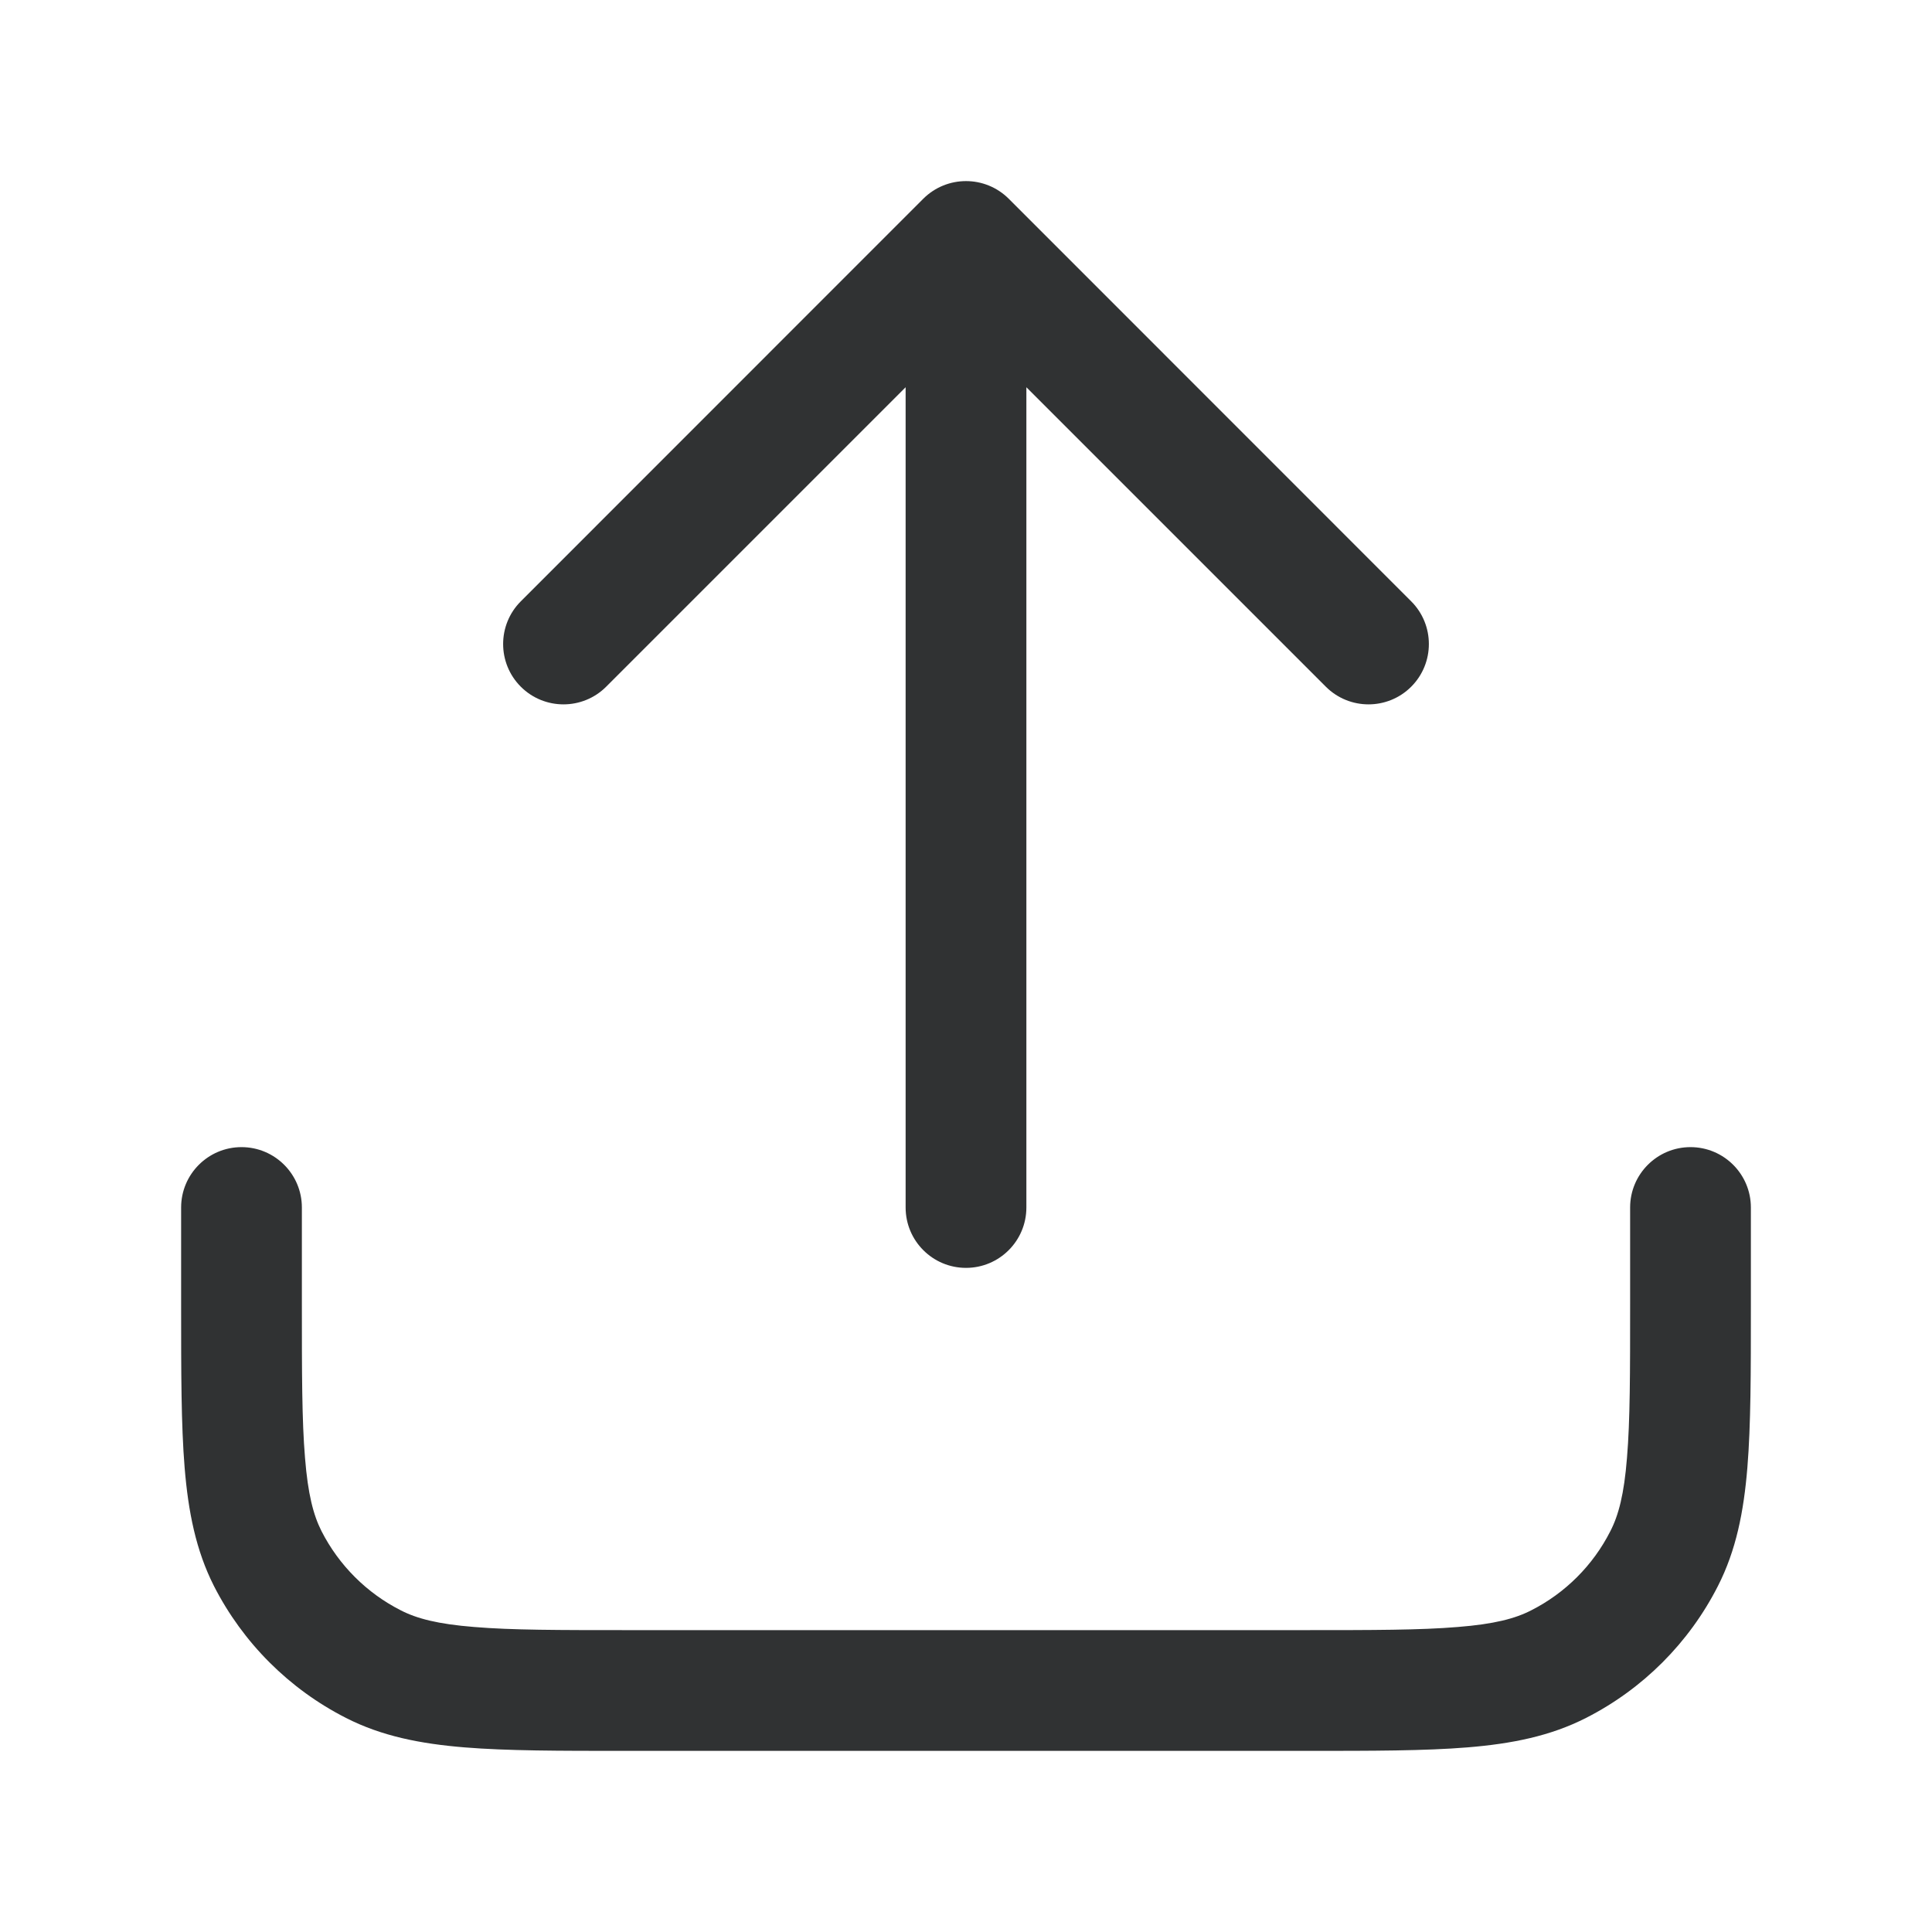<svg width="16" height="16" viewBox="0 0 16 16" fill="none" xmlns="http://www.w3.org/2000/svg">
    <path fill-rule="evenodd" clip-rule="evenodd"
        d="M7.646 1.646C7.842 1.451 8.158 1.451 8.354 1.646L11.687 4.98C11.882 5.175 11.882 5.492 11.687 5.687C11.492 5.882 11.175 5.882 10.98 5.687L8.5 3.207V10C8.5 10.276 8.276 10.5 8 10.5C7.724 10.5 7.5 10.276 7.5 10V3.207L5.02 5.687C4.825 5.882 4.508 5.882 4.313 5.687C4.118 5.492 4.118 5.175 4.313 4.98L7.646 1.646ZM2 9.5C2.276 9.5 2.5 9.724 2.5 10V10.8C2.5 11.368 2.5 11.764 2.526 12.073C2.55 12.376 2.596 12.549 2.663 12.681C2.807 12.963 3.037 13.193 3.319 13.336C3.451 13.404 3.625 13.45 3.927 13.474C4.236 13.5 4.632 13.5 5.2 13.5H10.8C11.368 13.5 11.764 13.5 12.073 13.474C12.376 13.45 12.549 13.404 12.681 13.336C12.963 13.193 13.193 12.963 13.336 12.681C13.404 12.549 13.45 12.376 13.474 12.073C13.5 11.764 13.5 11.368 13.5 10.8V10C13.5 9.724 13.724 9.5 14 9.5C14.276 9.5 14.5 9.724 14.5 10V10.821C14.5 11.363 14.5 11.8 14.471 12.154C14.441 12.519 14.378 12.839 14.227 13.135C13.988 13.605 13.605 13.988 13.135 14.227C12.839 14.378 12.519 14.441 12.154 14.471C11.8 14.5 11.363 14.5 10.821 14.5H5.179C4.637 14.5 4.2 14.5 3.846 14.471C3.481 14.441 3.161 14.378 2.865 14.227C2.395 13.988 2.012 13.605 1.772 13.135C1.622 12.839 1.559 12.519 1.529 12.154C1.5 11.8 1.5 11.363 1.5 10.821L1.5 10C1.5 9.724 1.724 9.5 2 9.5Z"
        fill="#303233" />
</svg>
